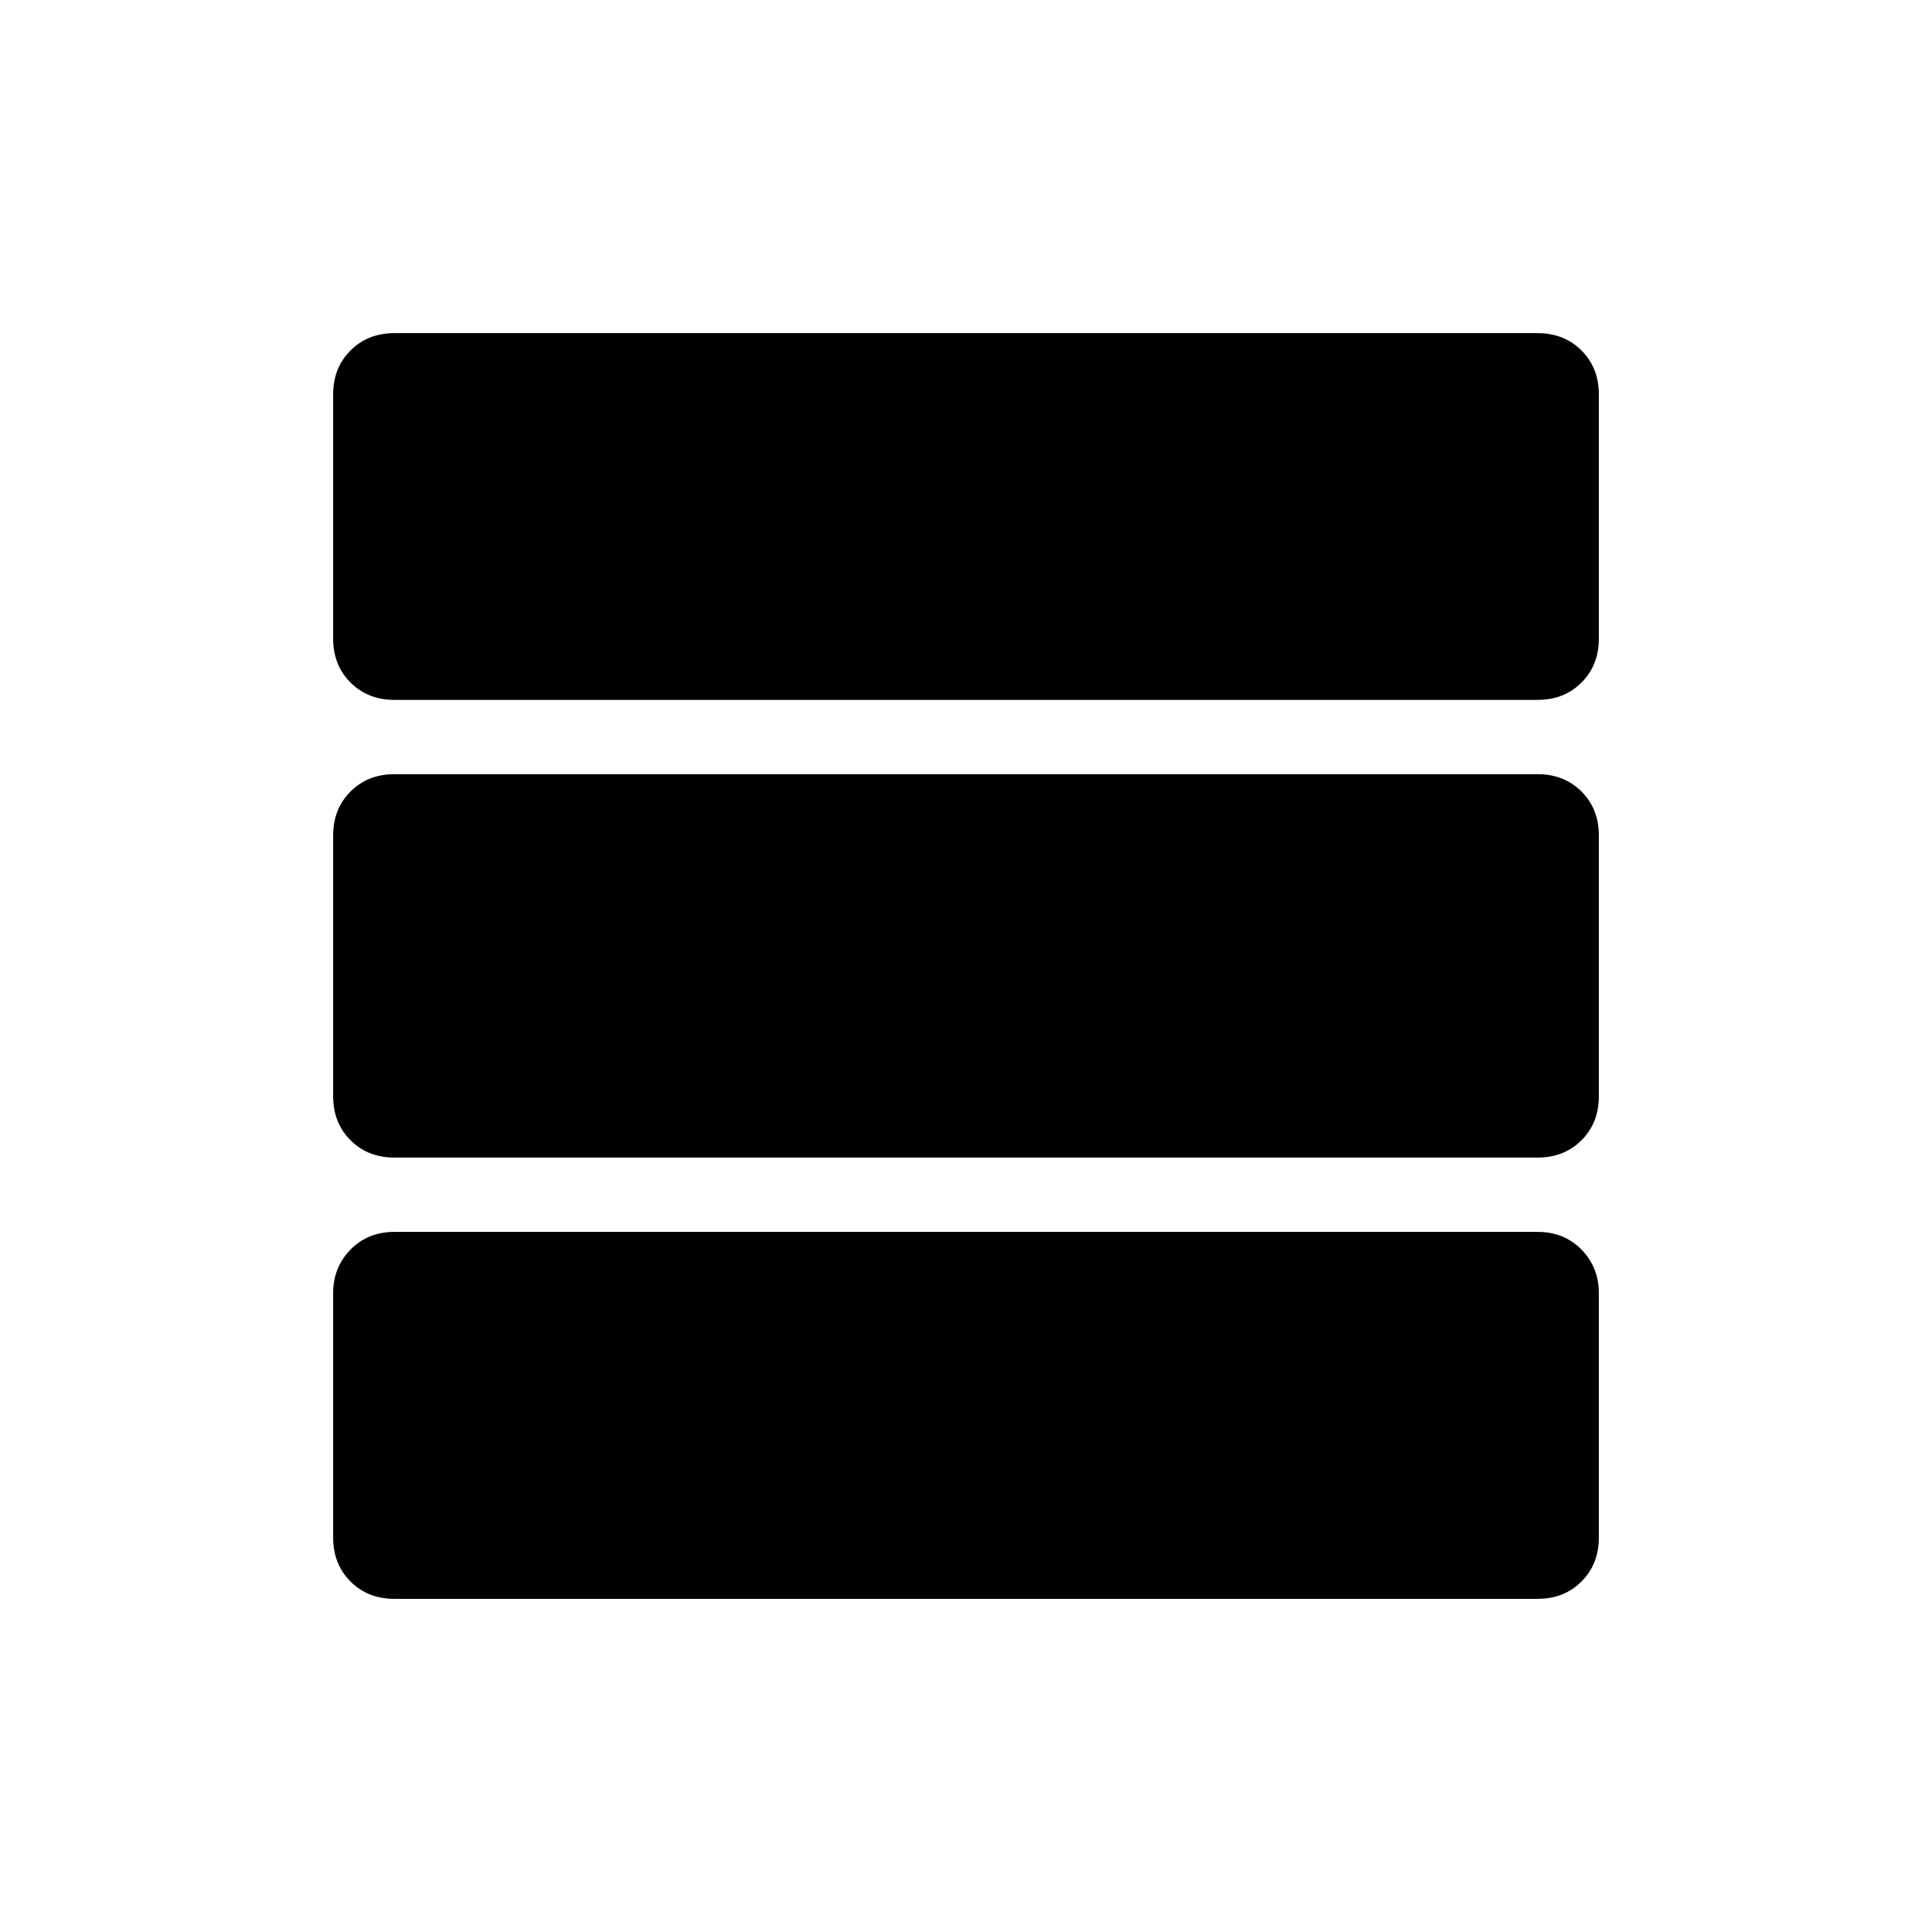 <svg xmlns="http://www.w3.org/2000/svg" height="24" viewBox="0 -960 960 960" width="24"><path d="M196-165.54q-13.23 0-21.84-8.62-8.62-8.61-8.62-21.84v-121.42q0-12.84 8.62-21.65 8.61-8.81 21.84-8.81h568q13.23 0 21.84 8.81 8.62 8.81 8.62 21.65V-196q0 13.23-8.62 21.84-8.61 8.62-21.84 8.62H196Zm0-219.27q-13.23 0-21.84-8.62-8.62-8.61-8.62-21.84v-129.58q0-13.22 8.62-21.84 8.61-8.62 21.84-8.62h568q13.23 0 21.84 8.62 8.62 8.62 8.62 21.84v129.58q0 13.23-8.62 21.84-8.61 8.62-21.84 8.62H196Zm0-227.42q-13.23 0-21.84-8.62-8.62-8.62-8.62-21.84V-764q0-13.23 8.62-21.84 8.61-8.62 21.84-8.62h568q13.23 0 21.84 8.62 8.62 8.61 8.62 21.84v121.31q0 13.22-8.62 21.84-8.61 8.62-21.84 8.62H196Z"/></svg>